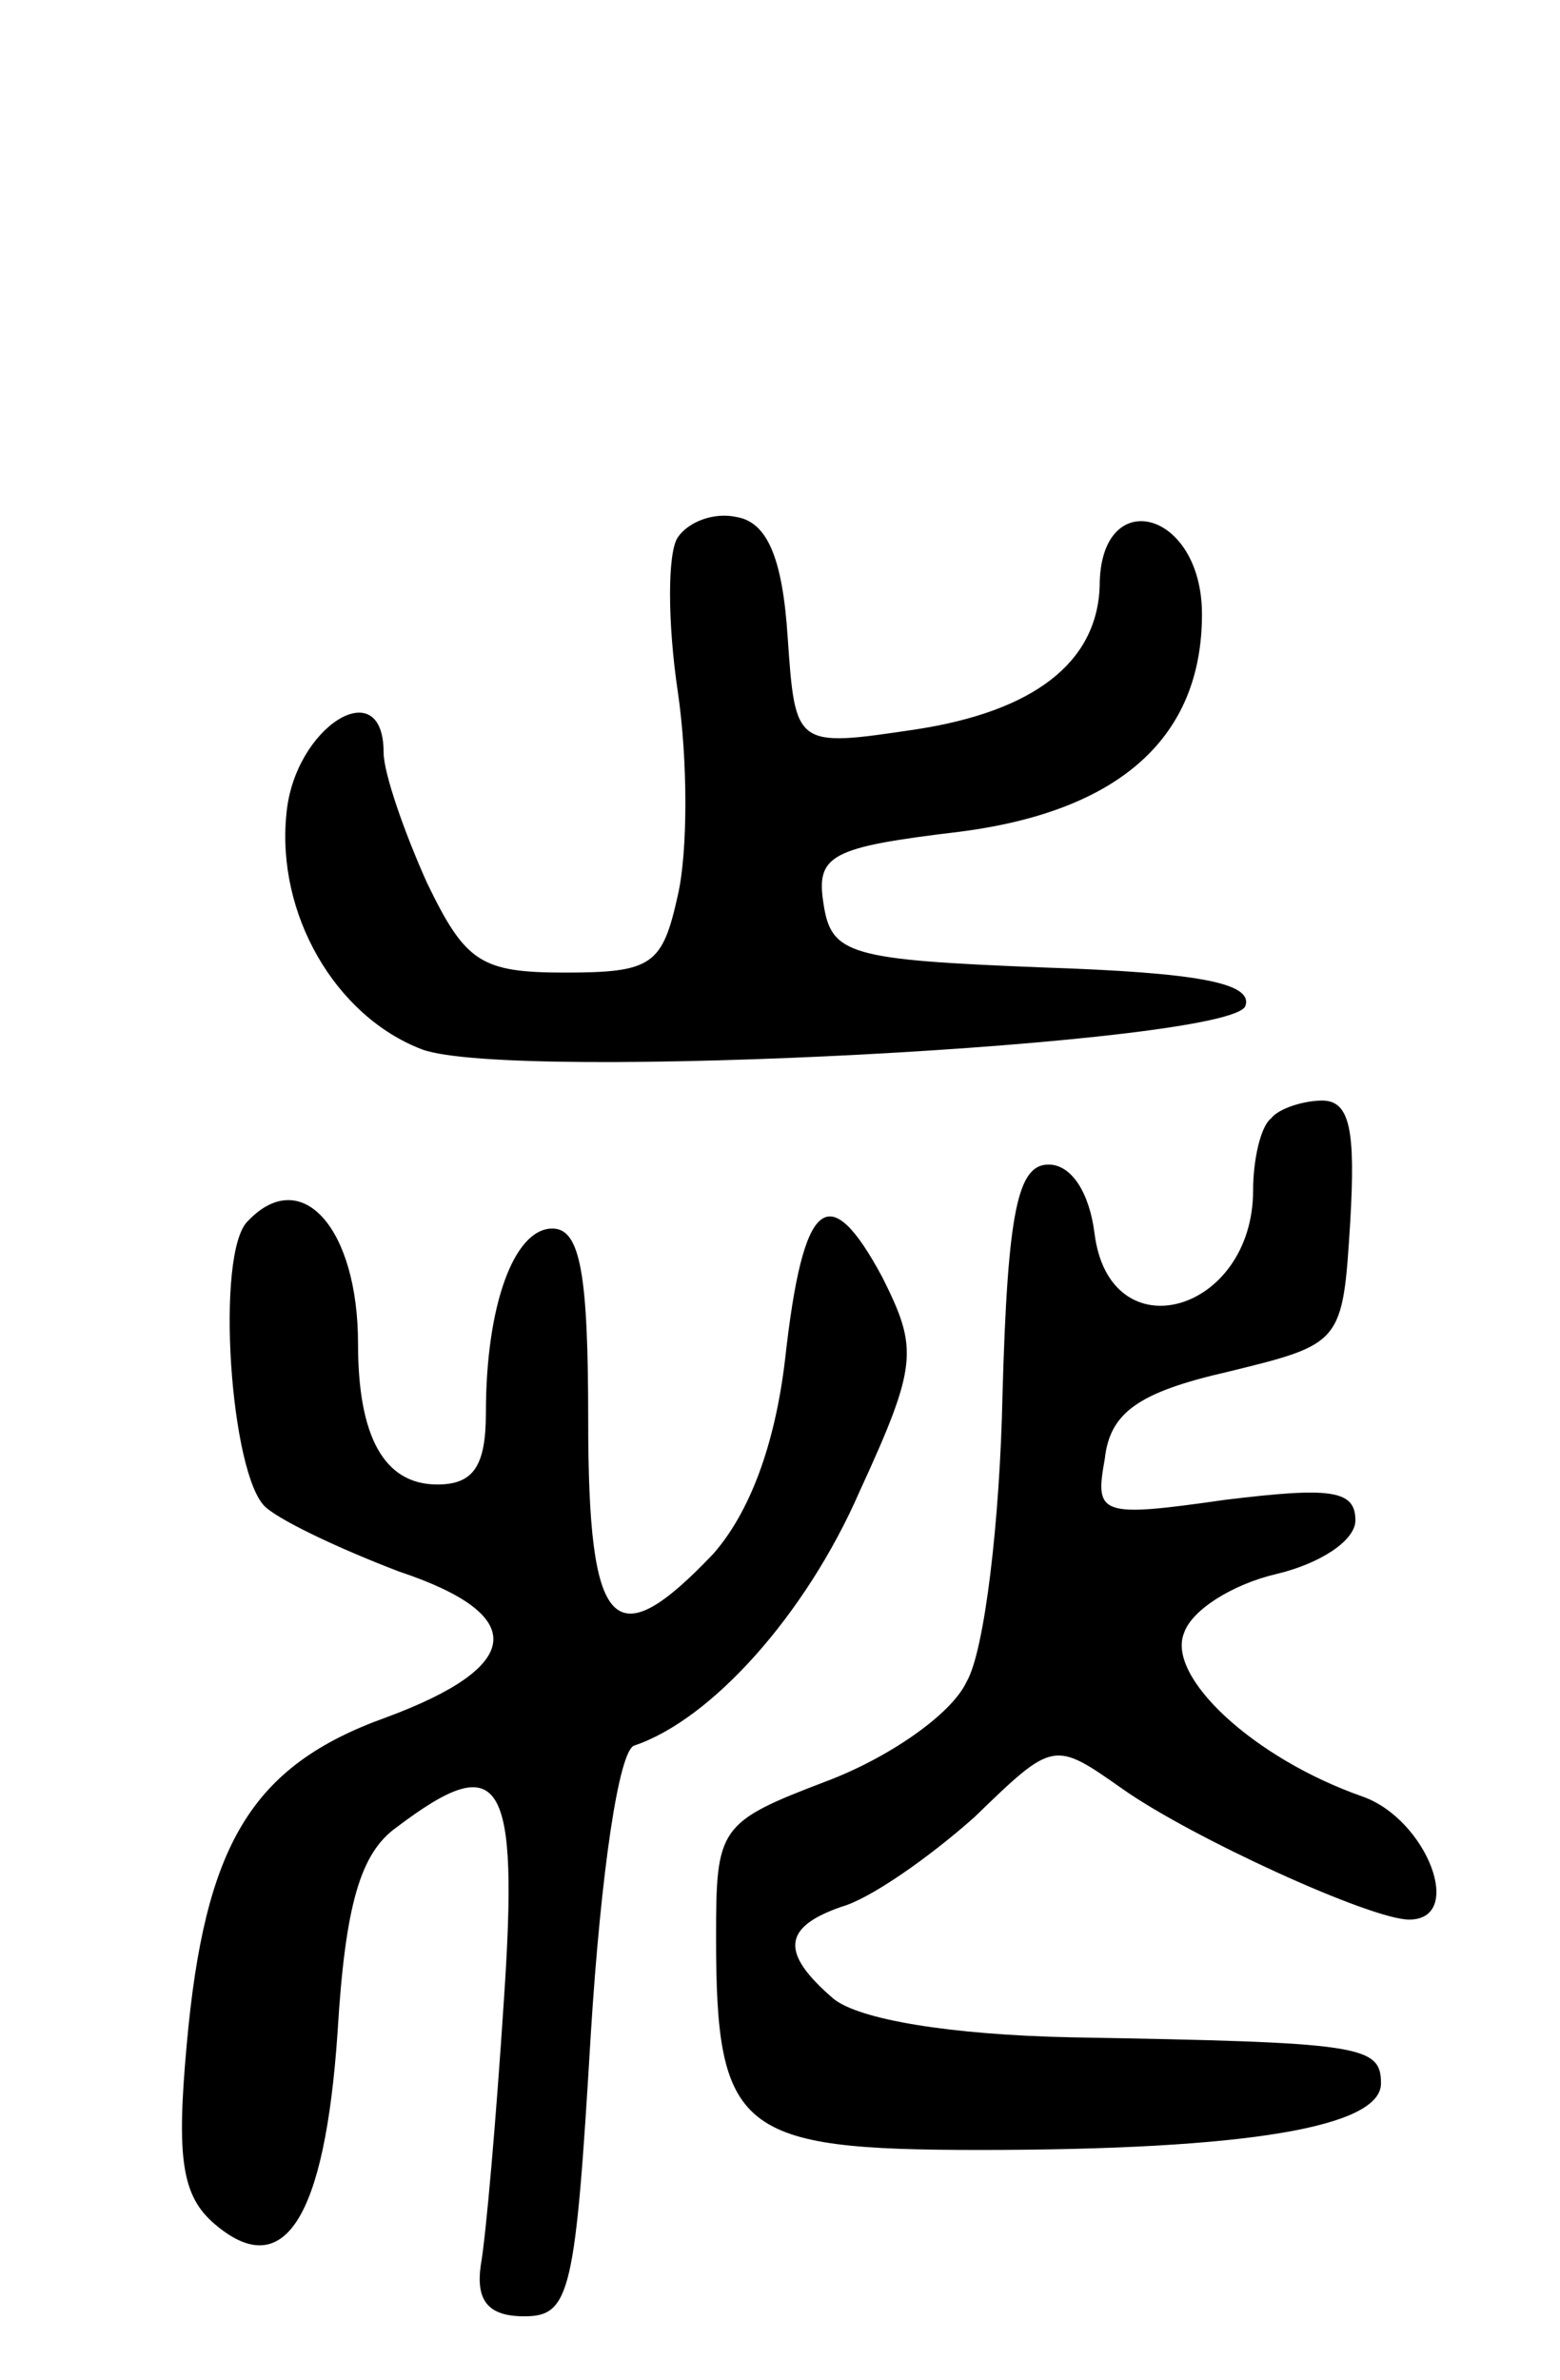 <svg version="1.0" xmlns="http://www.w3.org/2000/svg"
 width="61pt" height="93pt" viewBox="0 0 61 93"
 preserveAspectRatio="xMidYMid meet">
<g transform="translate(0,93) scale(0.1,-0.1)"
fill="#000000" stroke="none">
<path d="M265 720 c-4 -6 -4 -33 0 -60 4 -27 4 -63 0 -80 -6 -27 -10 -30 -44
-30 -33 0 -39 4 -54 35 -9 20 -17 43 -17 51 0 32 -35 10 -38 -24 -4 -39 19
-79 53 -92 35 -13 317 2 322 17 3 9 -19 13 -79 15 -76 3 -83 5 -86 25 -3 19 3
22 53 28 63 8 95 37 95 85 0 41 -40 51 -40 11 -1 -30 -26 -49 -72 -56 -47 -7
-47 -7 -50 36 -2 31 -8 45 -20 47 -9 2 -19 -2 -23 -8z"/>
<path d="M497 493 c-4 -3 -7 -16 -7 -28 0 -48 -56 -64 -62 -17 -2 16 -9 27
-18 27 -12 0 -16 -18 -18 -90 -1 -49 -7 -100 -14 -112 -6 -13 -31 -30 -55 -39
-42 -16 -43 -18 -43 -61 0 -76 9 -83 103 -83 105 0 157 9 157 26 0 15 -8 16
-121 18 -48 1 -83 7 -93 15 -21 18 -20 28 3 36 11 3 34 19 52 35 31 30 31 30
58 11 27 -19 97 -51 112 -51 22 0 7 39 -18 48 -43 15 -77 47 -70 64 3 9 19 19
36 23 17 4 31 13 31 21 0 12 -10 13 -51 8 -49 -7 -51 -6 -47 16 2 18 13 26 48
34 45 11 45 11 48 59 2 35 0 47 -11 47 -7 0 -17 -3 -20 -7z"/>
<path d="M97 453 c-13 -12 -7 -100 7 -112 7 -6 31 -17 52 -25 51 -17 49 -37
-5 -57 -53 -19 -71 -50 -78 -128 -4 -44 -2 -59 11 -70 27 -23 43 2 48 75 3 50
9 70 23 80 41 31 48 20 42 -68 -3 -46 -7 -92 -9 -103 -2 -14 3 -20 17 -20 18
0 20 9 26 110 4 64 11 111 17 113 30 10 67 51 88 99 23 50 23 56 9 84 -21 39
-31 31 -38 -32 -4 -34 -14 -60 -28 -76 -39 -41 -49 -31 -49 52 0 57 -3 75 -14
75 -15 0 -26 -30 -26 -72 0 -21 -5 -28 -19 -28 -21 0 -31 19 -31 55 0 45 -22
70 -43 48z"/>
</g>
</svg>
